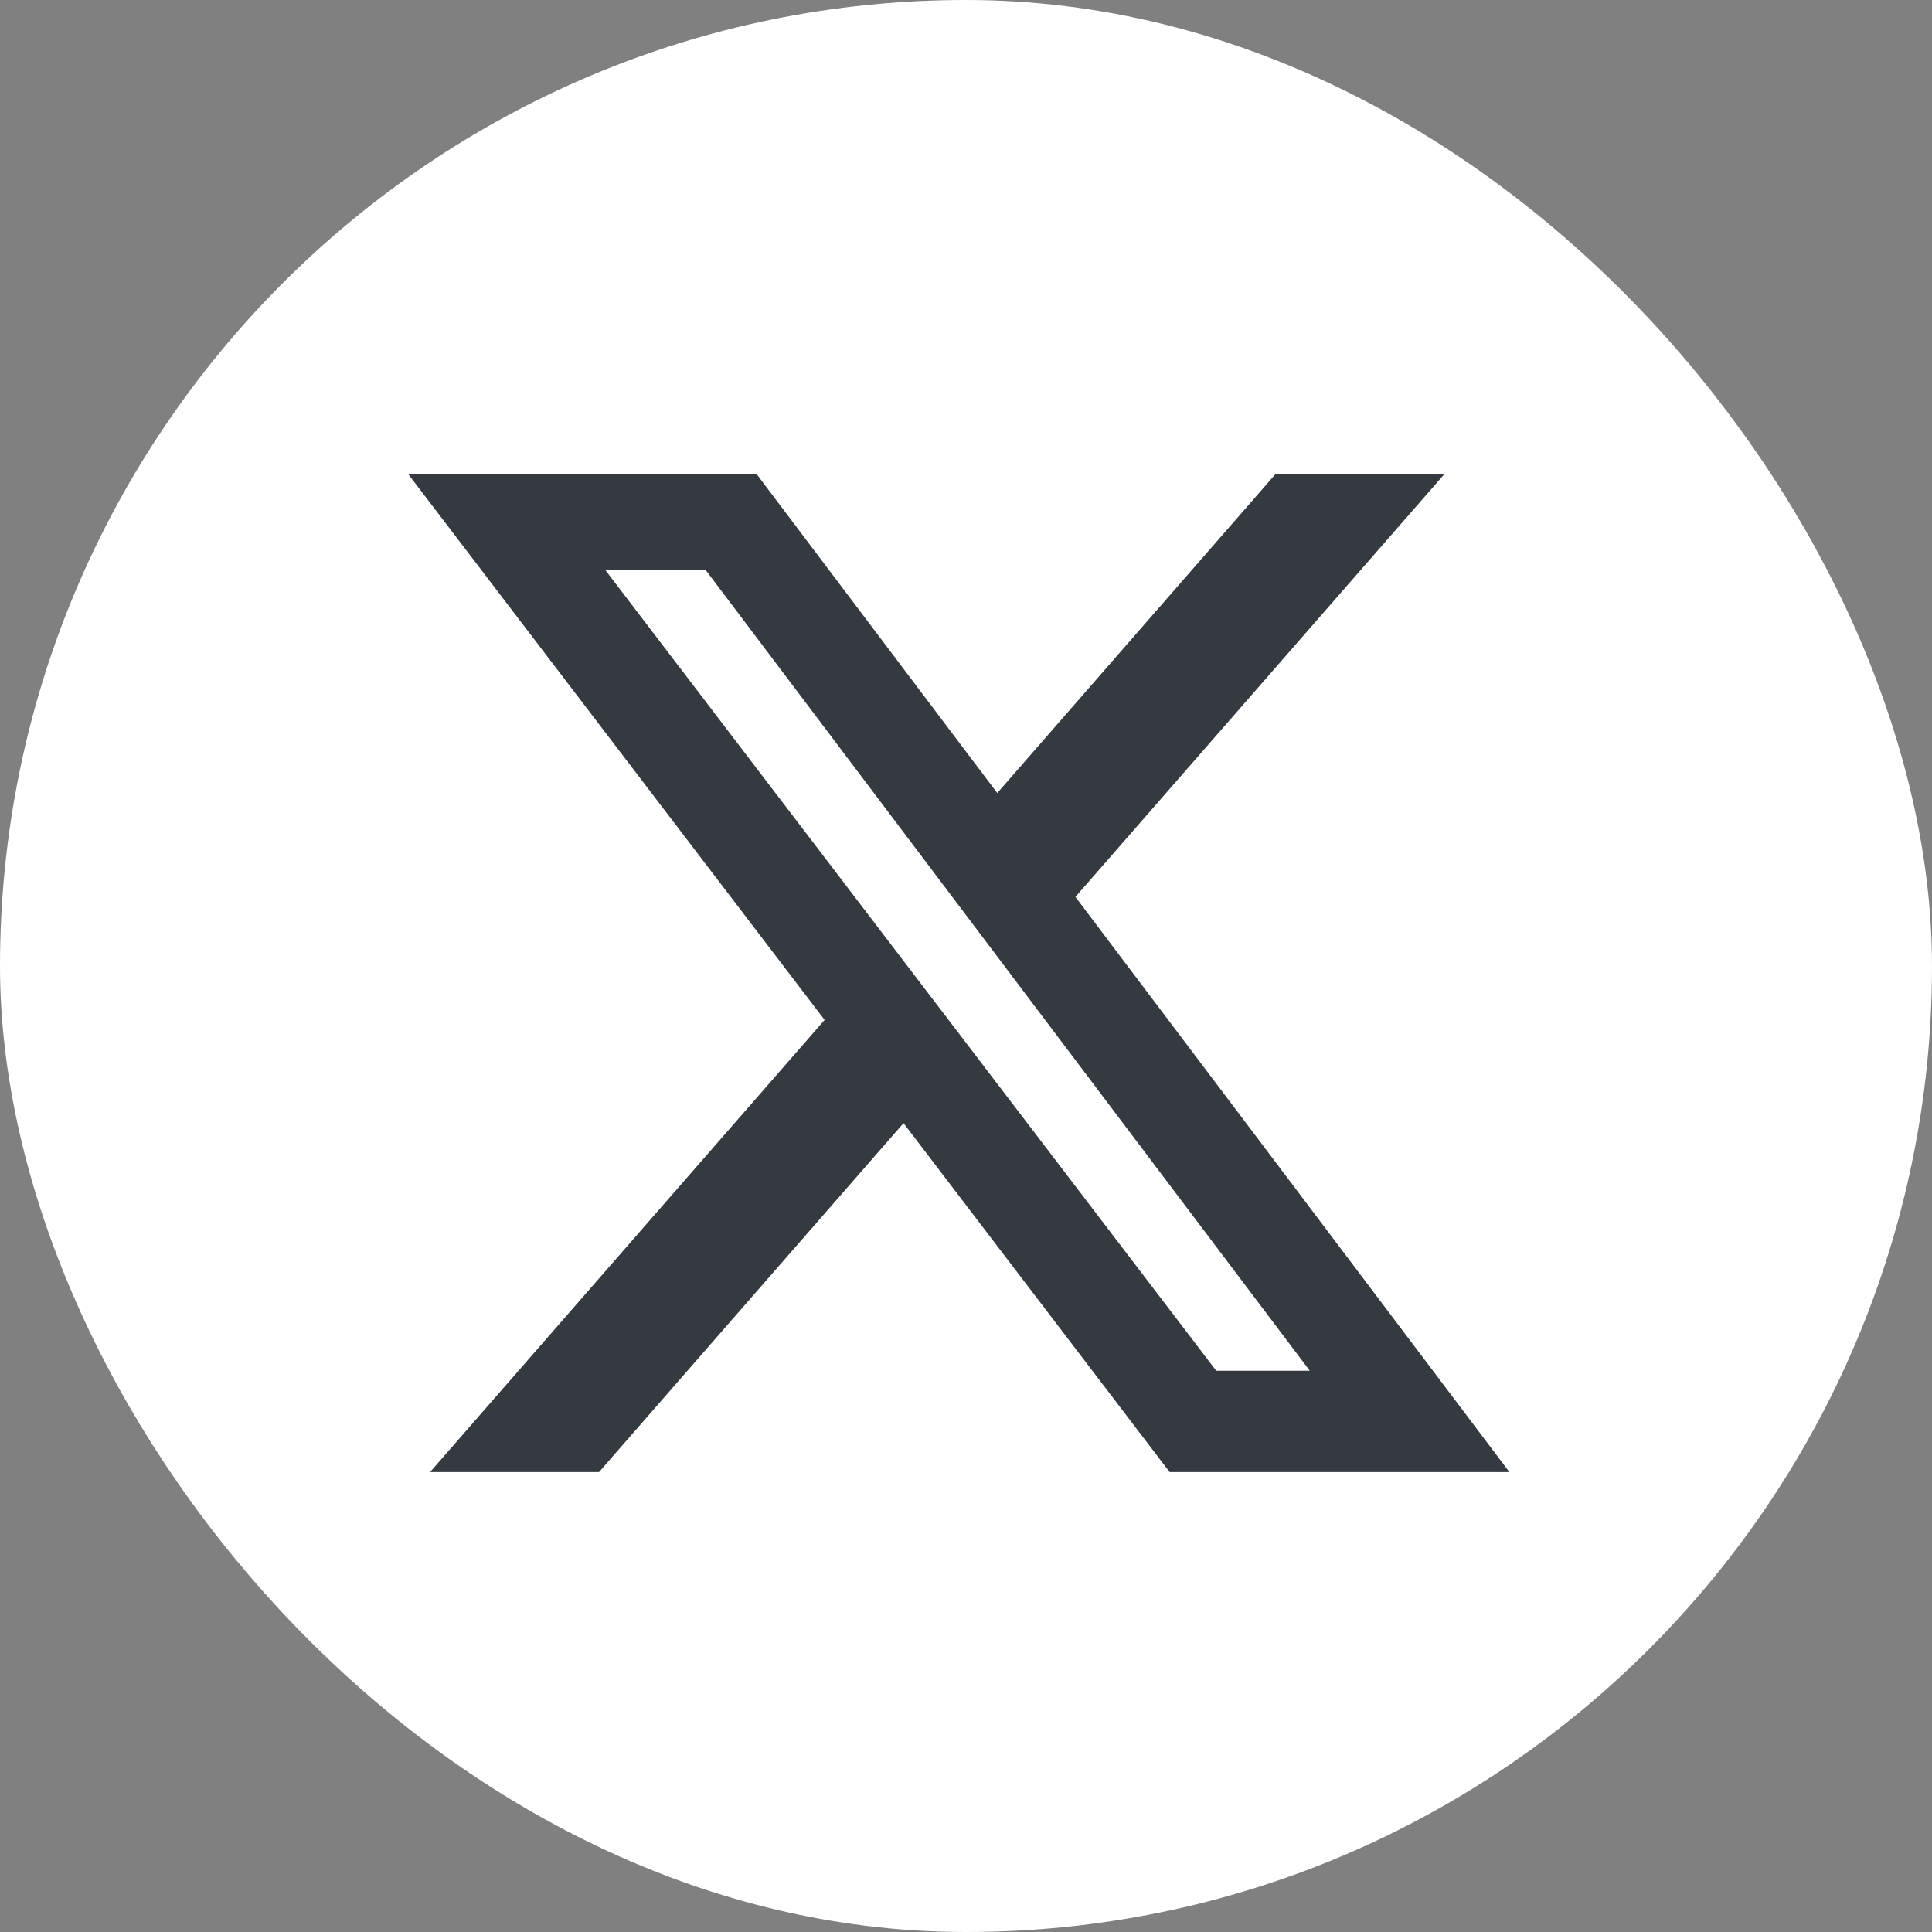 <svg width="38" height="38" viewBox="0 0 38 38" fill="none" xmlns="http://www.w3.org/2000/svg">
<rect x="0" y="0" width="38" height="38" fill="#808080" stroke="none"/>
<rect x="1" y="1" width="36" height="36" rx="18" fill="white"/>
<rect x="1" y="1" width="36" height="36" rx="18" stroke="white" stroke-width="2"/>
<g clip-path="url(#clip0_10_3)">
<path d="M25.085 9.328H28.407L21.152 17.641L29.688 28.954H23.005L17.771 22.091L11.782 28.954H8.459L16.219 20.061L8.031 9.328H14.884L19.615 15.598L25.085 9.328ZM23.922 26.961H25.762L13.883 11.216H11.909L23.922 26.961Z" fill="#343A40"/>
</g>
<defs>
<clipPath id="clip0_10_3">
<rect width="21.656" height="21.656" fill="white" transform="translate(8.031 8.312)"/>
</clipPath>
</defs>
</svg>
